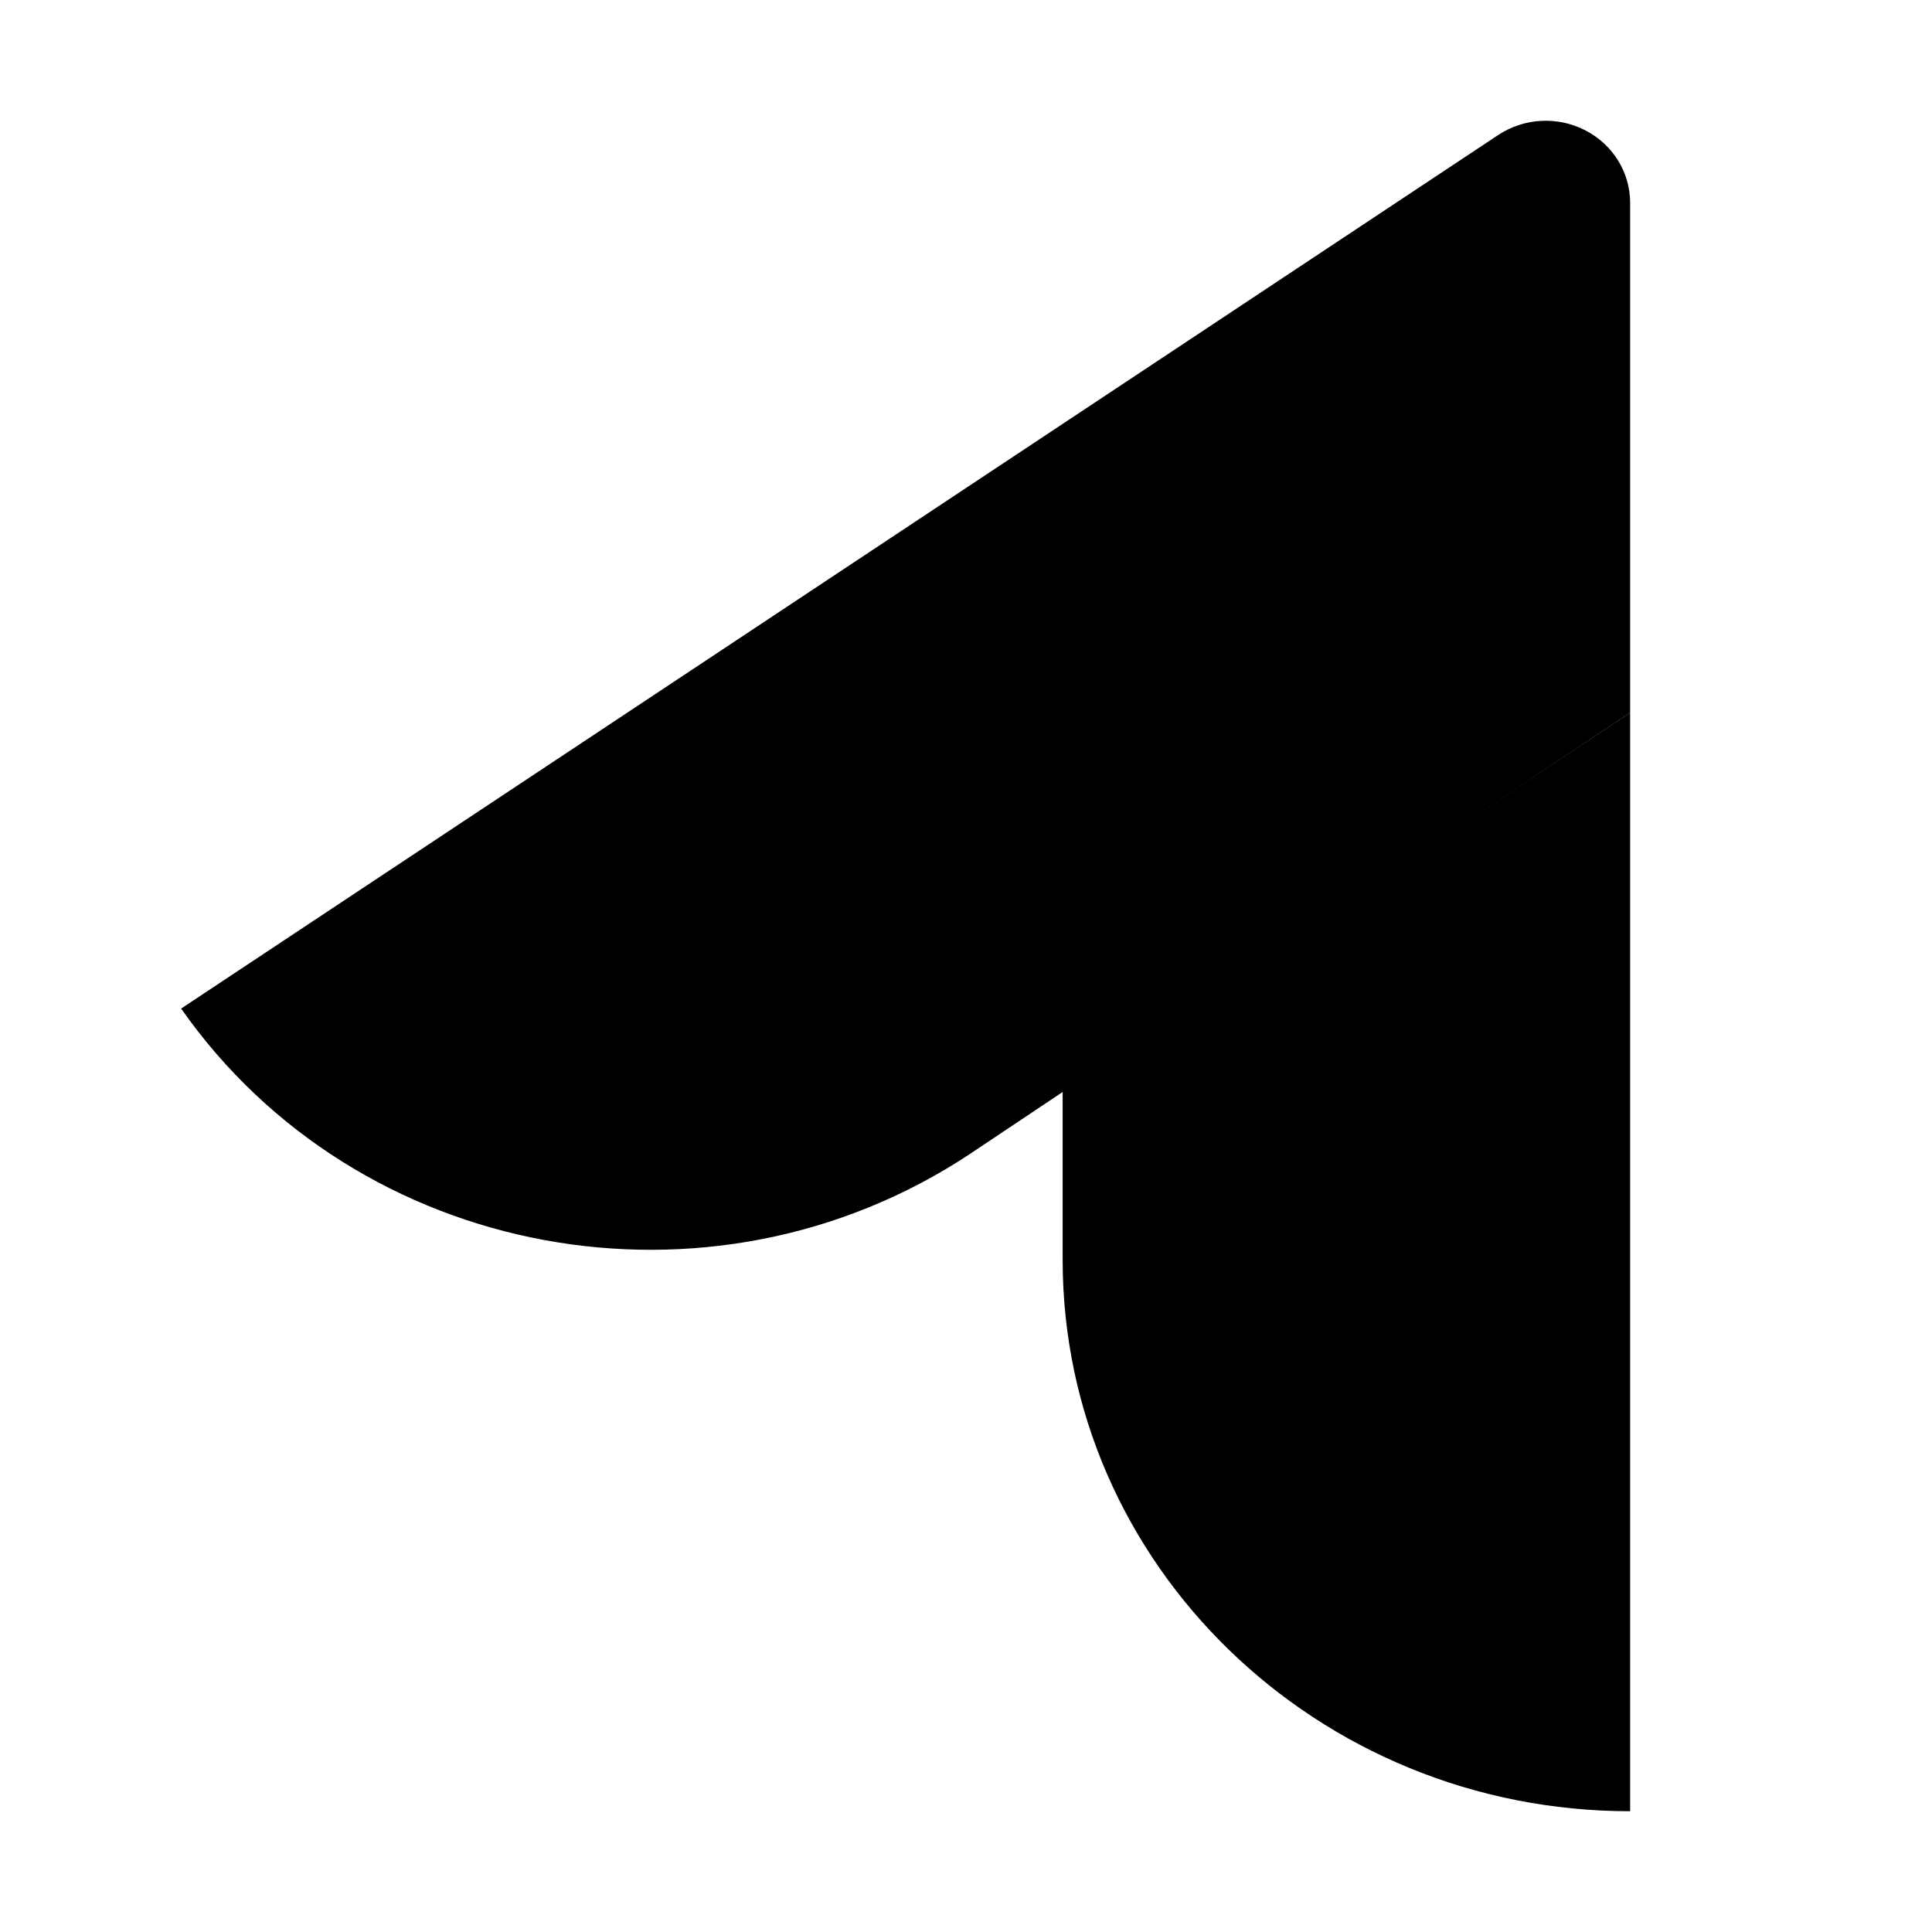 <svg viewBox="0 0 80 80" fill="none">
  <path fill-rule="evenodd" clip-rule="evenodd" d="M44.002 52.169C44.002 64.778 54.522 74.999 67.5 74.999V29.509L44.002 45.146V52.169Z" fill="currentColor" />
  <path fill-rule="evenodd" clip-rule="evenodd" d="M67.5 29.51V8.389C67.498 7.132 66.781 5.979 65.637 5.393C64.494 4.806 63.11 4.881 62.041 5.588L7.5 41.763C14.799 52.184 29.408 54.886 40.137 47.8L67.5 29.51Z" fill="currentColor" />
</svg>